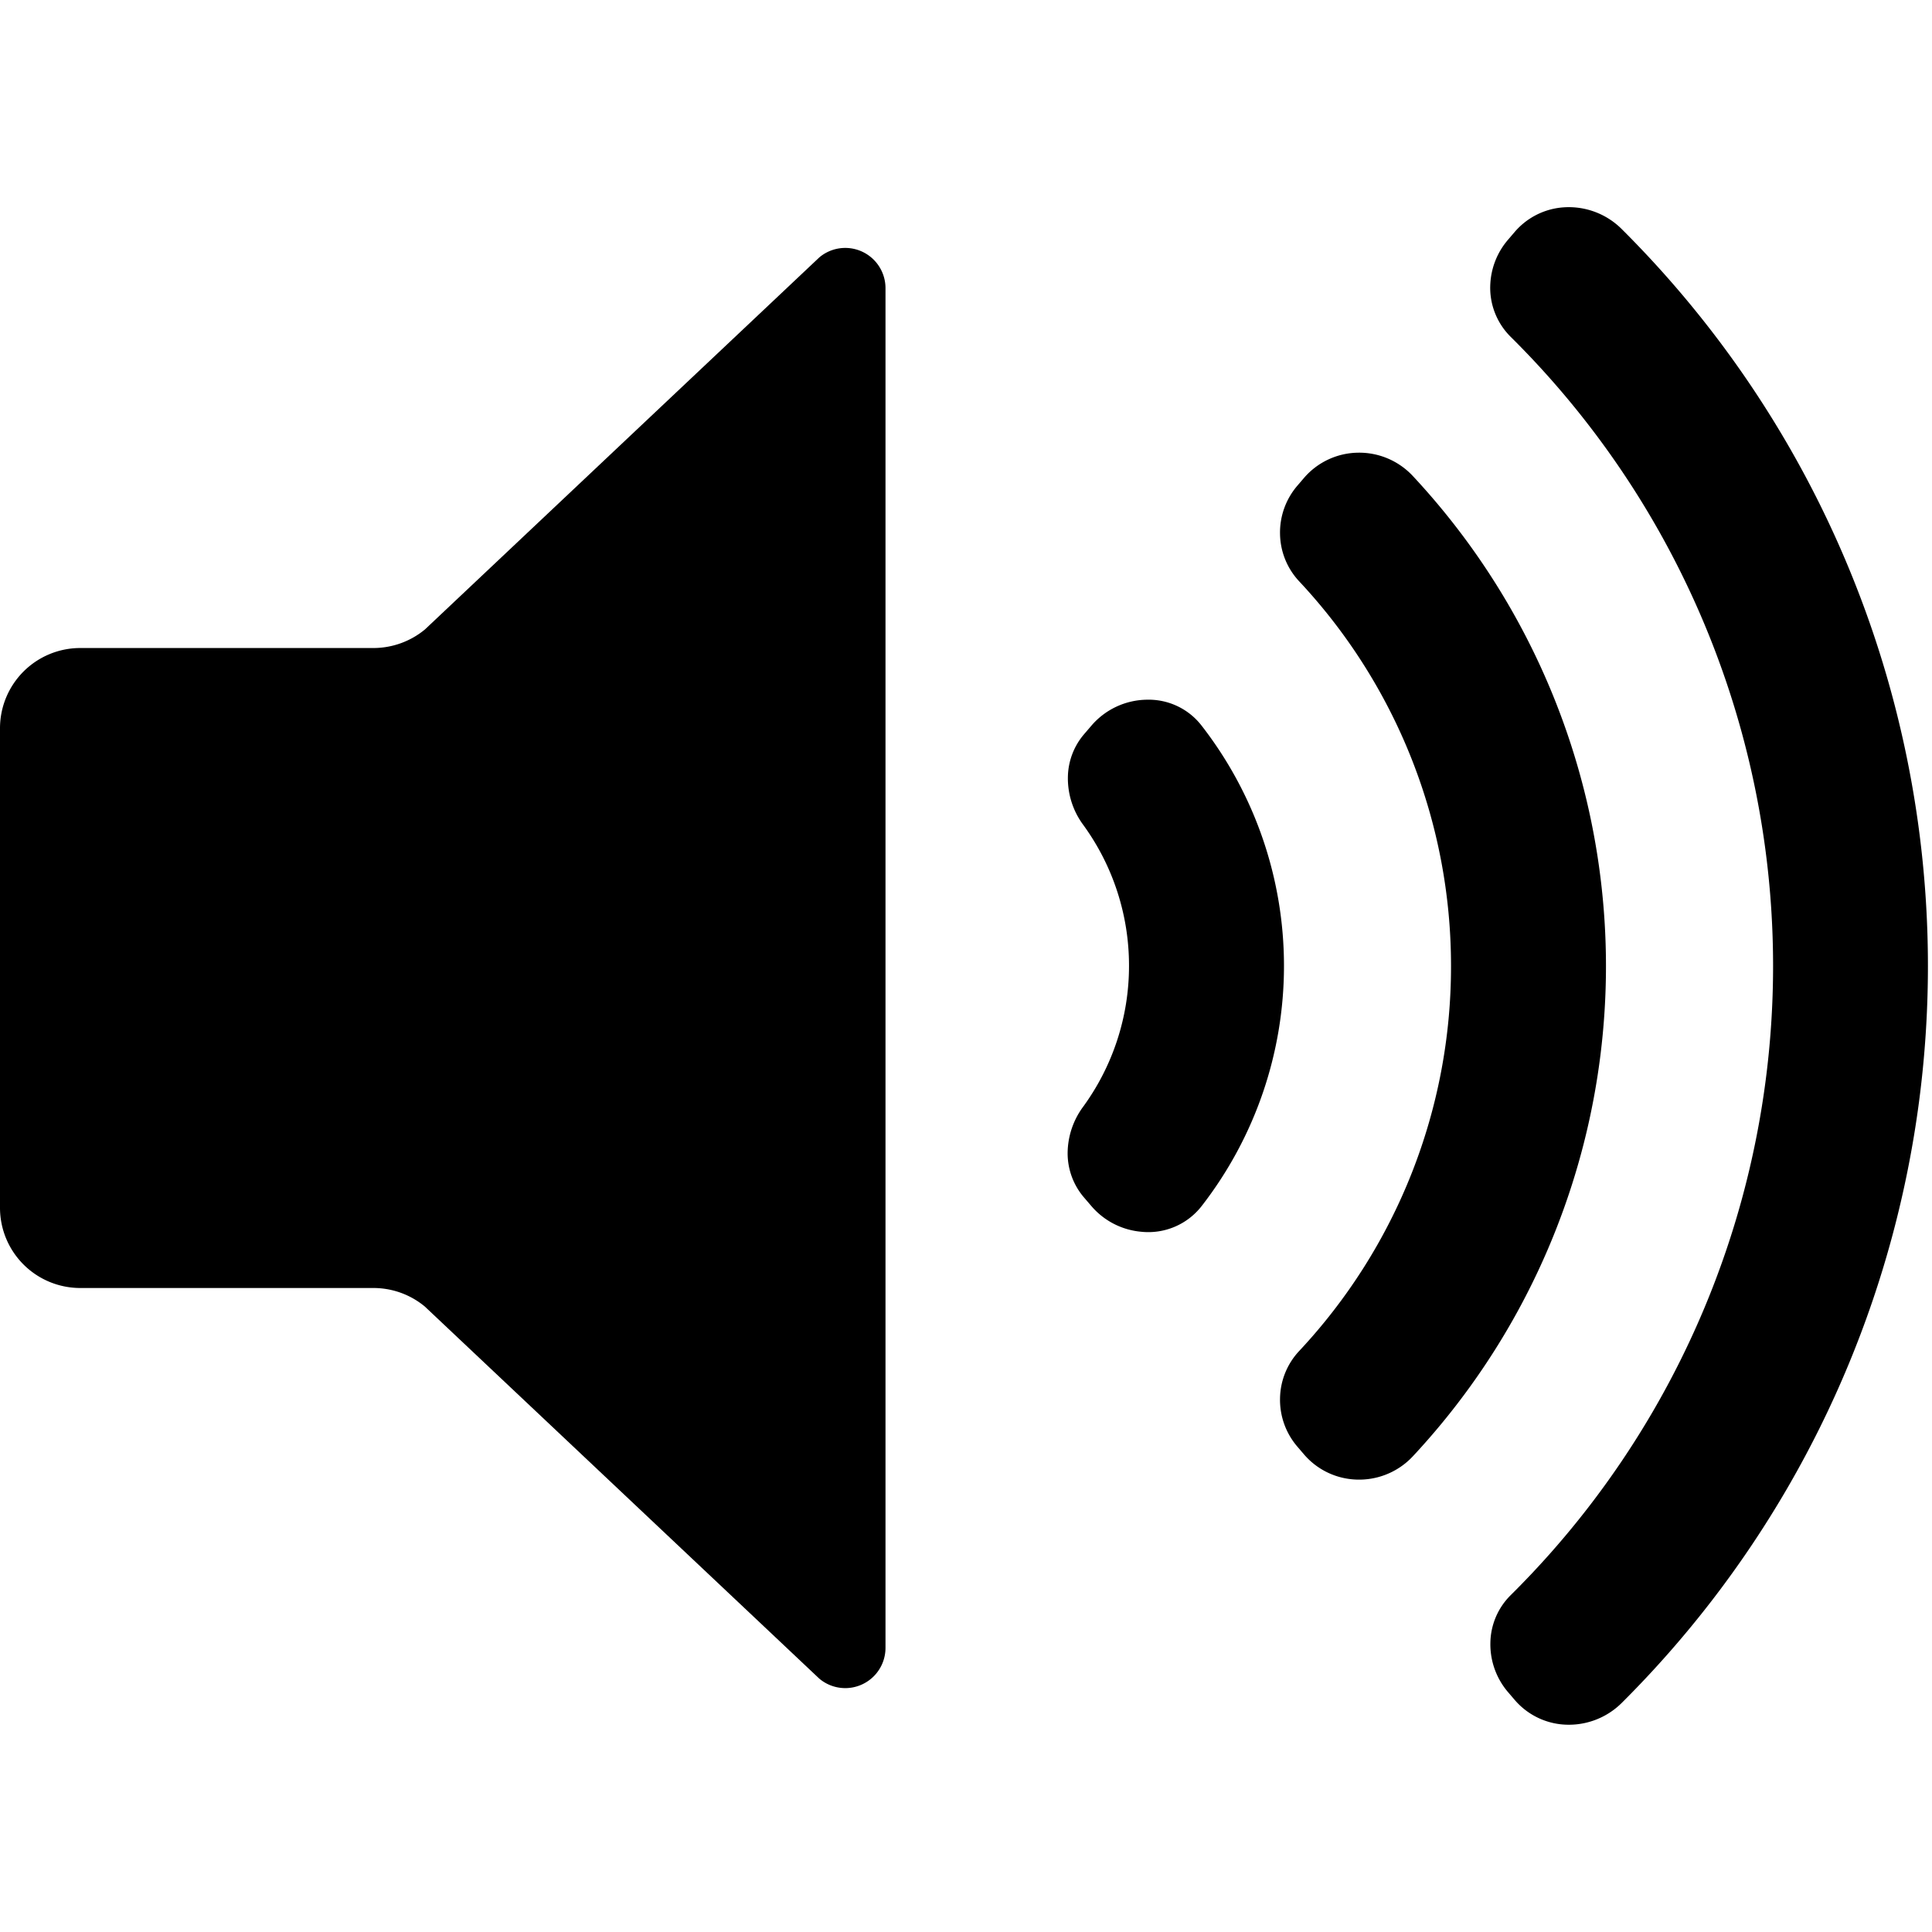 <svg xmlns="http://www.w3.org/2000/svg" height="48" viewBox="0 0 48 48" width="48"><path d="M9.275 16.1H2a1.994 1.994 0 0 0-2 1.987v11.921A1.994 1.994 0 0 0 2 32h7.275a2 2 0 0 1 1.279.46l9.8 9.244A1 1 0 0 0 22 40.938V7.155a1 1 0 0 0-1.642-.762l-9.8 9.245a2.011 2.011 0 0 1-1.283.462ZM28.05 24a5.938 5.938 0 0 1-1.142 3.5 1.959 1.959 0 0 0-.383 1.142 1.687 1.687 0 0 0 .407 1.109l.186.217a1.842 1.842 0 0 0 1.24.635 1.678 1.678 0 0 0 1.493-.634 9.727 9.727 0 0 0 0-11.944 1.662 1.662 0 0 0-1.35-.641 1.845 1.845 0 0 0-1.383.642l-.186.217a1.675 1.675 0 0 0-.4 1.038 1.942 1.942 0 0 0 .381 1.213A5.94 5.94 0 0 1 28.05 24Z"/><path d="M36.05 24a13.976 13.976 0 0 1-3.774 9.567 1.76 1.76 0 0 0-.474 1.177 1.784 1.784 0 0 0 .433 1.2l.16.187a1.791 1.791 0 0 0 1.191.621 1.825 1.825 0 0 0 1.519-.574 17.852 17.852 0 0 0 0-24.348 1.821 1.821 0 0 0-1.368-.583 1.8 1.8 0 0 0-1.342.63l-.16.187a1.784 1.784 0 0 0-.433 1.2 1.76 1.76 0 0 0 .474 1.177A13.976 13.976 0 0 1 36.05 24Z"/><path d="m37.625 5.771-.16.187a1.827 1.827 0 0 0-.437 1.07 1.715 1.715 0 0 0 .5 1.336 22 22 0 0 1 0 31.272 1.7 1.7 0 0 0-.5 1.184 1.828 1.828 0 0 0 .44 1.222l.16.187a1.766 1.766 0 0 0 1.134.609A1.863 1.863 0 0 0 40.3 42.3a25.835 25.835 0 0 0 0-36.6 1.862 1.862 0 0 0-1.567-.537 1.76 1.76 0 0 0-1.108.608Z"/></svg>